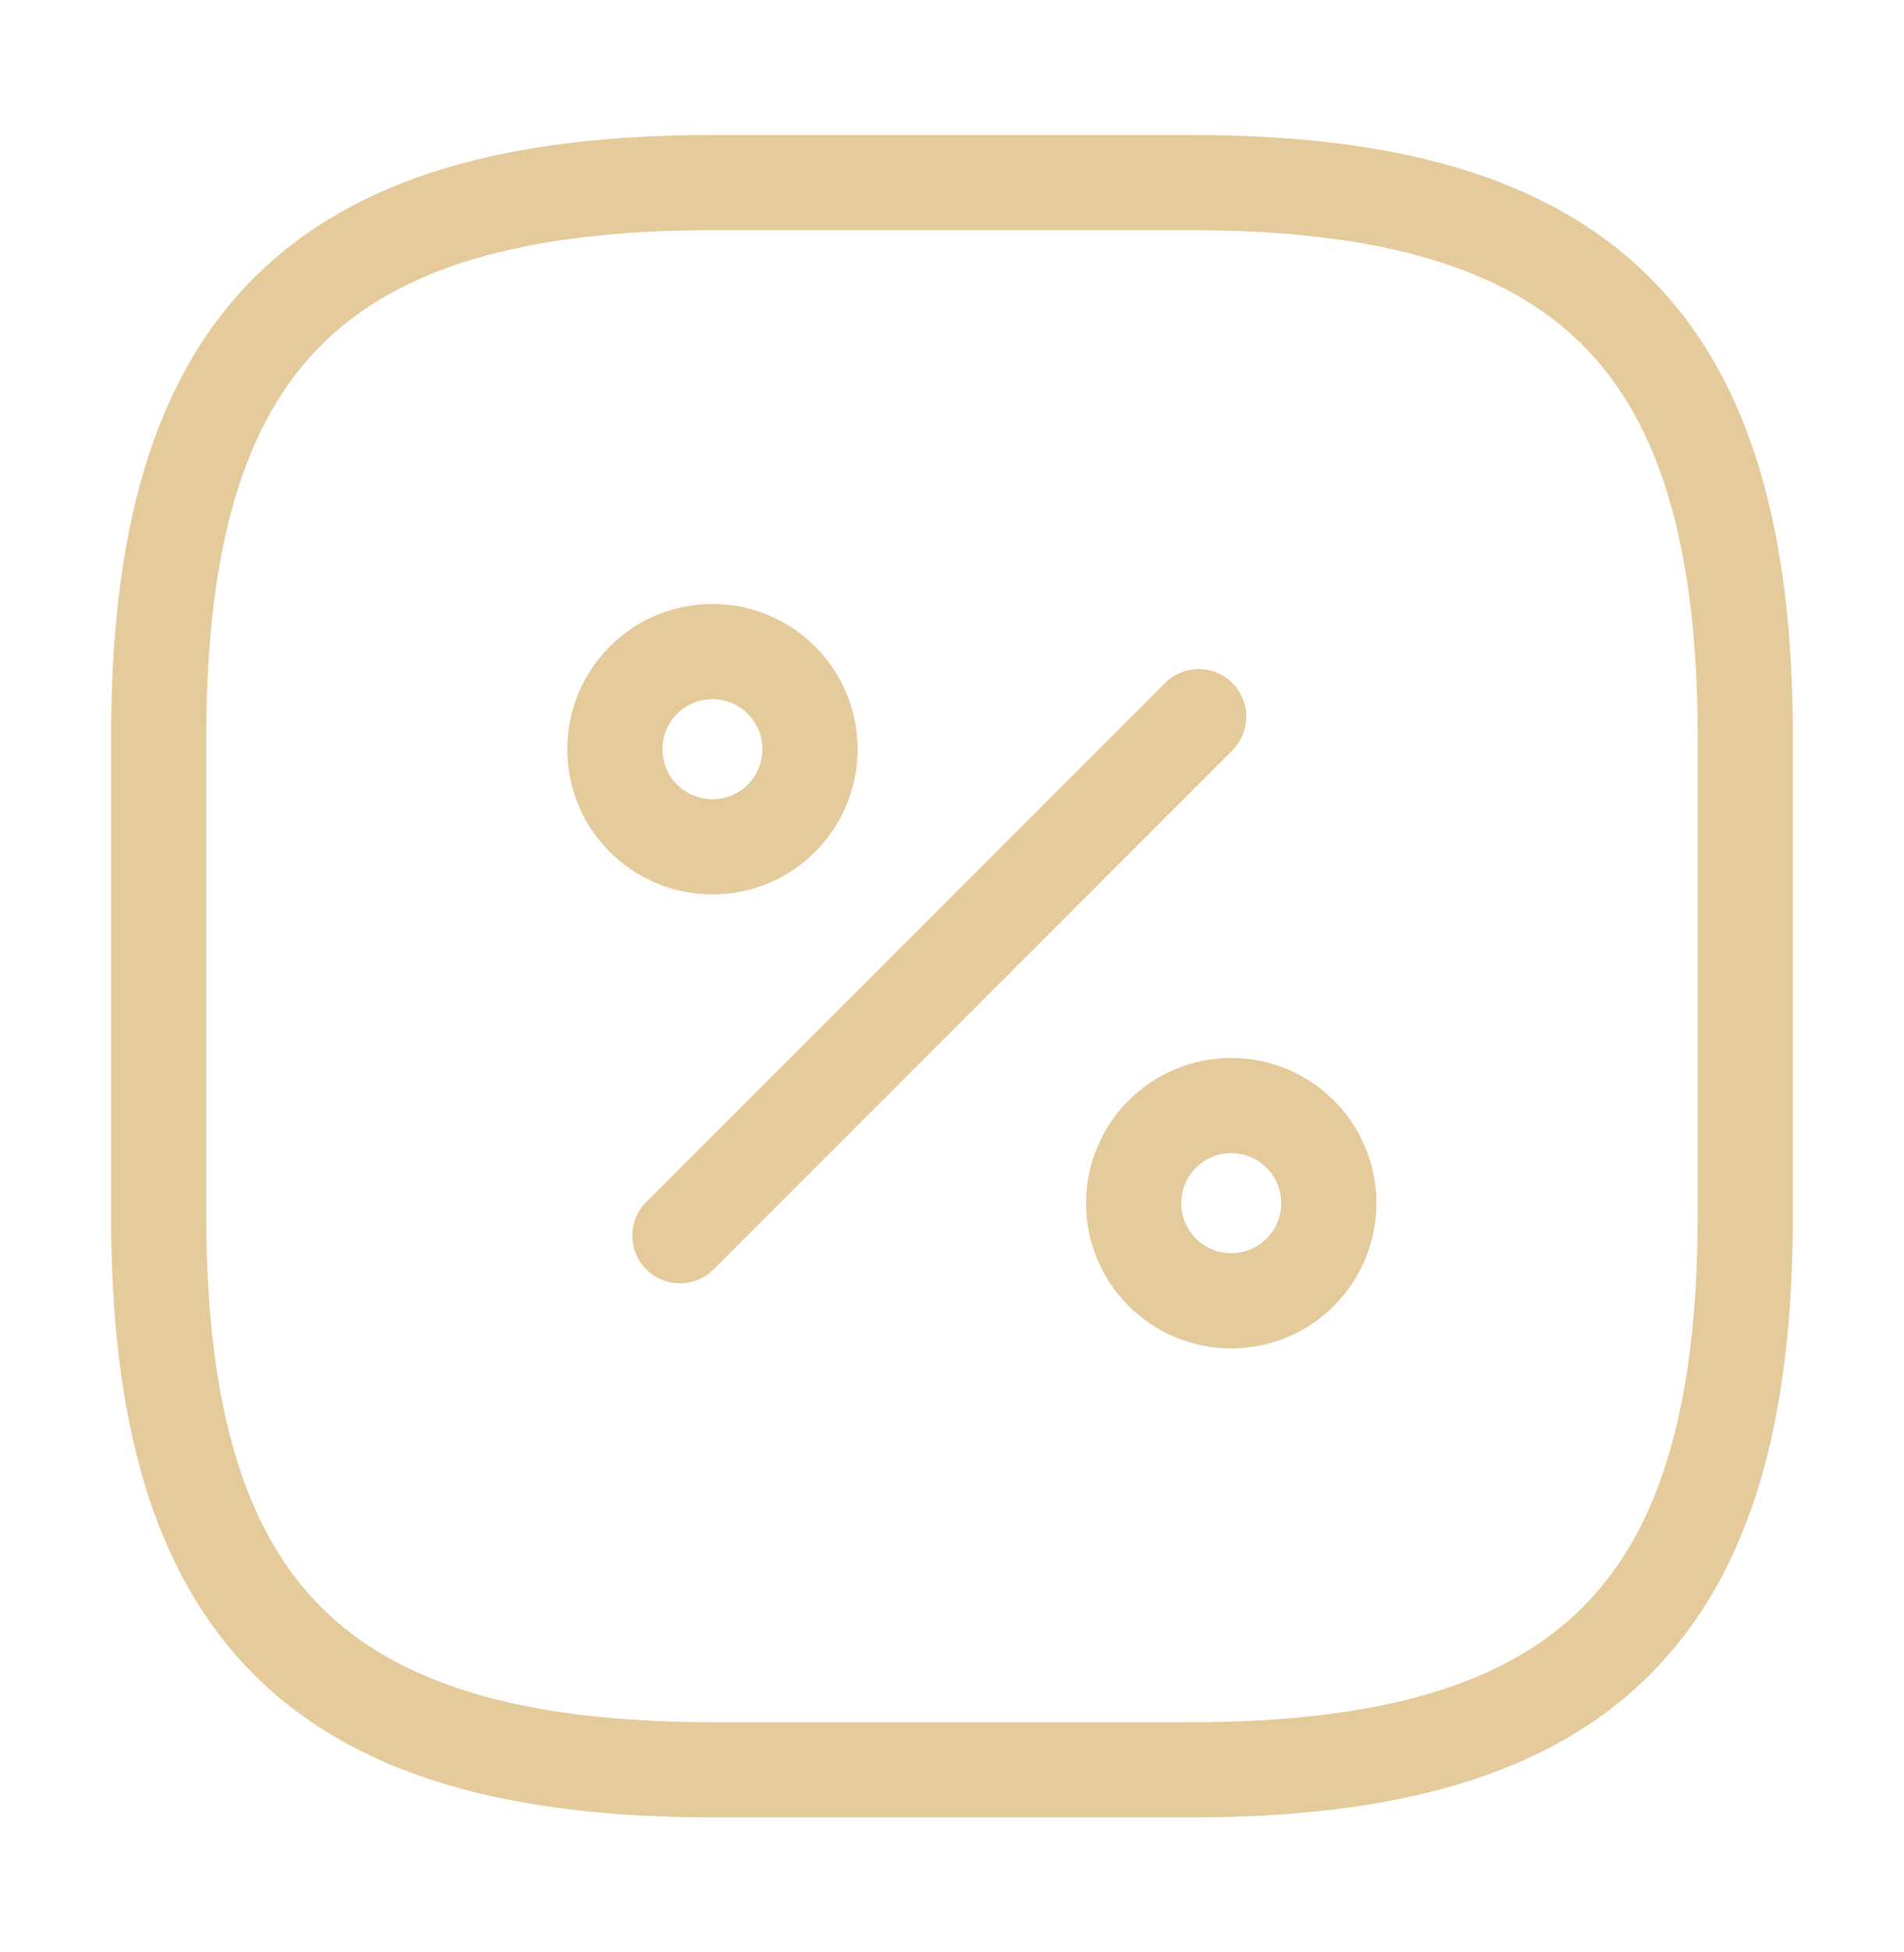 
<svg width="40" height="41" viewBox="0 0 40 41" fill="none" xmlns="http://www.w3.org/2000/svg">
<path d="M15 3.833H25C33.333 3.833 36.666 7.167 36.666 15.5V25.5C36.666 33.833 33.333 37.167 25 37.167H15C6.666 37.167 3.333 33.833 3.333 25.5V15.5C3.333 7.167 6.666 3.833 15 3.833Z" stroke="#E5CB9B" stroke-width="2" stroke-linecap="round" stroke-linejoin="round"/>
<path d="M14.283 25.95L25.183 15.05" stroke="#E5CB9B" stroke-width="2" stroke-linecap="round" stroke-linejoin="round"/>
<path d="M14.967 17.783C16.099 17.783 17.017 16.866 17.017 15.733C17.017 14.601 16.099 13.683 14.967 13.683C13.835 13.683 12.917 14.601 12.917 15.733C12.917 16.866 13.835 17.783 14.967 17.783Z" stroke="#E5CB9B" stroke-width="2" stroke-linecap="round" stroke-linejoin="round"/>
<path d="M25.866 27.317C26.999 27.317 27.916 26.399 27.916 25.267C27.916 24.135 26.999 23.217 25.866 23.217C24.734 23.217 23.816 24.135 23.816 25.267C23.816 26.399 24.734 27.317 25.866 27.317Z" stroke="#E5CB9B" stroke-width="2" stroke-linecap="round" stroke-linejoin="round"/>
</svg>
